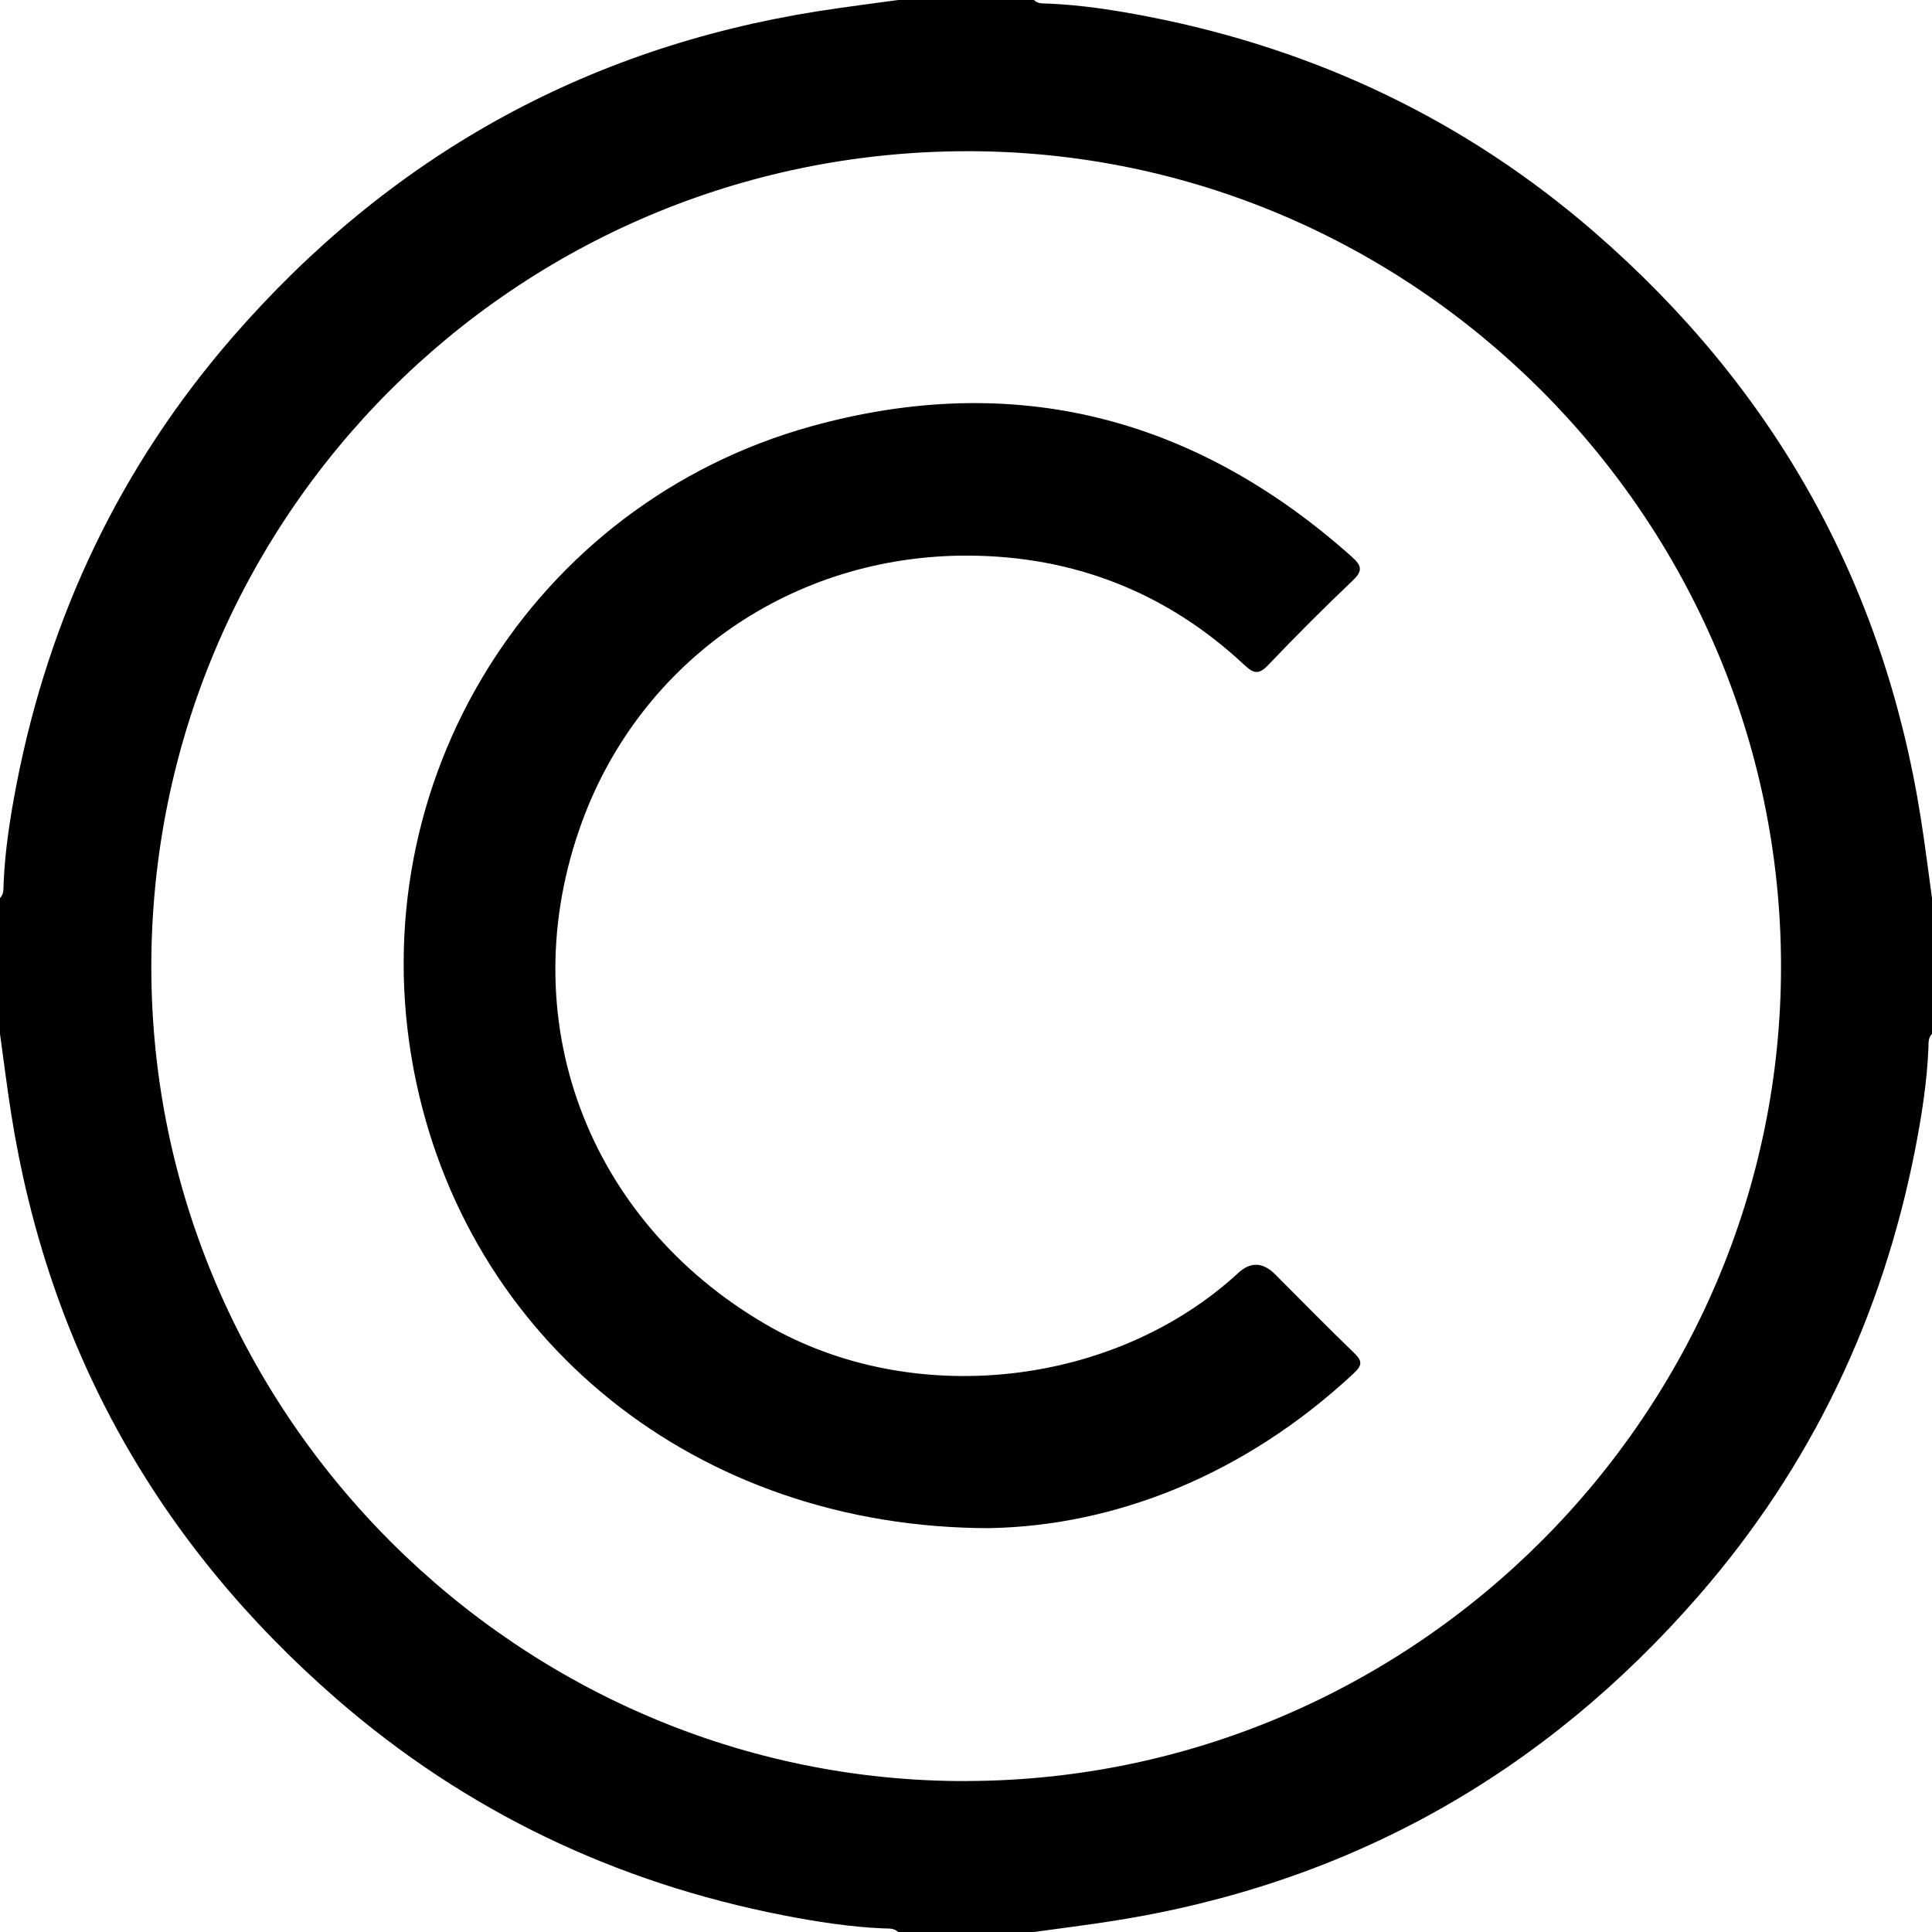 <svg width="34" height="34" viewBox="0 0 34 34" fill="none" xmlns="http://www.w3.org/2000/svg">
<path d="M18.195 34H15.805C15.734 33.929 15.641 33.94 15.555 33.937C14.958 33.912 14.368 33.819 13.785 33.706C10.832 33.129 8.199 31.876 5.926 29.901C2.775 27.16 0.847 23.73 0.196 19.595C0.123 19.13 0.065 18.662 0 18.195C0 17.398 0 16.602 0 15.805C0.071 15.734 0.06 15.641 0.063 15.555C0.088 14.958 0.181 14.368 0.294 13.785C0.871 10.832 2.124 8.199 4.099 5.926C6.84 2.775 10.27 0.847 14.405 0.196C14.87 0.123 15.338 0.065 15.805 0C16.602 0 17.398 0 18.195 0C18.266 0.071 18.359 0.06 18.445 0.063C19.042 0.088 19.632 0.181 20.215 0.294C23.169 0.871 25.802 2.124 28.074 4.099C31.225 6.839 33.153 10.27 33.804 14.405C33.877 14.87 33.936 15.338 34 15.805V18.195C33.929 18.266 33.94 18.359 33.937 18.445C33.912 19.042 33.819 19.632 33.706 20.215C33.129 23.169 31.876 25.802 29.901 28.074C27.161 31.225 23.73 33.153 19.595 33.804C19.13 33.877 18.662 33.936 18.195 34ZM17.015 31.343C24.898 31.322 31.352 24.858 31.343 16.993C31.334 9.117 24.874 2.644 17.002 2.661C9.063 2.678 2.658 9.108 2.663 17.023C2.668 24.914 9.158 31.365 17.015 31.344V31.343Z" fill="black"/>
<path d="M17.429 26.893C12.242 26.897 8.18 23.564 7.28 18.822C6.32 13.763 9.37 8.862 14.278 7.502C17.842 6.515 21.025 7.333 23.787 9.796C23.977 9.965 23.979 10.053 23.796 10.226C23.291 10.706 22.798 11.2 22.317 11.705C22.151 11.88 22.059 11.852 21.898 11.702C20.538 10.429 18.905 9.79 17.058 9.778C13.949 9.758 11.28 11.628 10.242 14.465C8.985 17.898 10.321 21.476 13.486 23.312C16.057 24.803 19.605 24.415 21.79 22.403C22.007 22.202 22.224 22.21 22.44 22.426C22.902 22.888 23.359 23.355 23.828 23.808C23.974 23.948 23.98 24.023 23.824 24.168C21.903 25.96 19.625 26.849 17.429 26.892L17.429 26.893Z" fill="black"/>
</svg>
